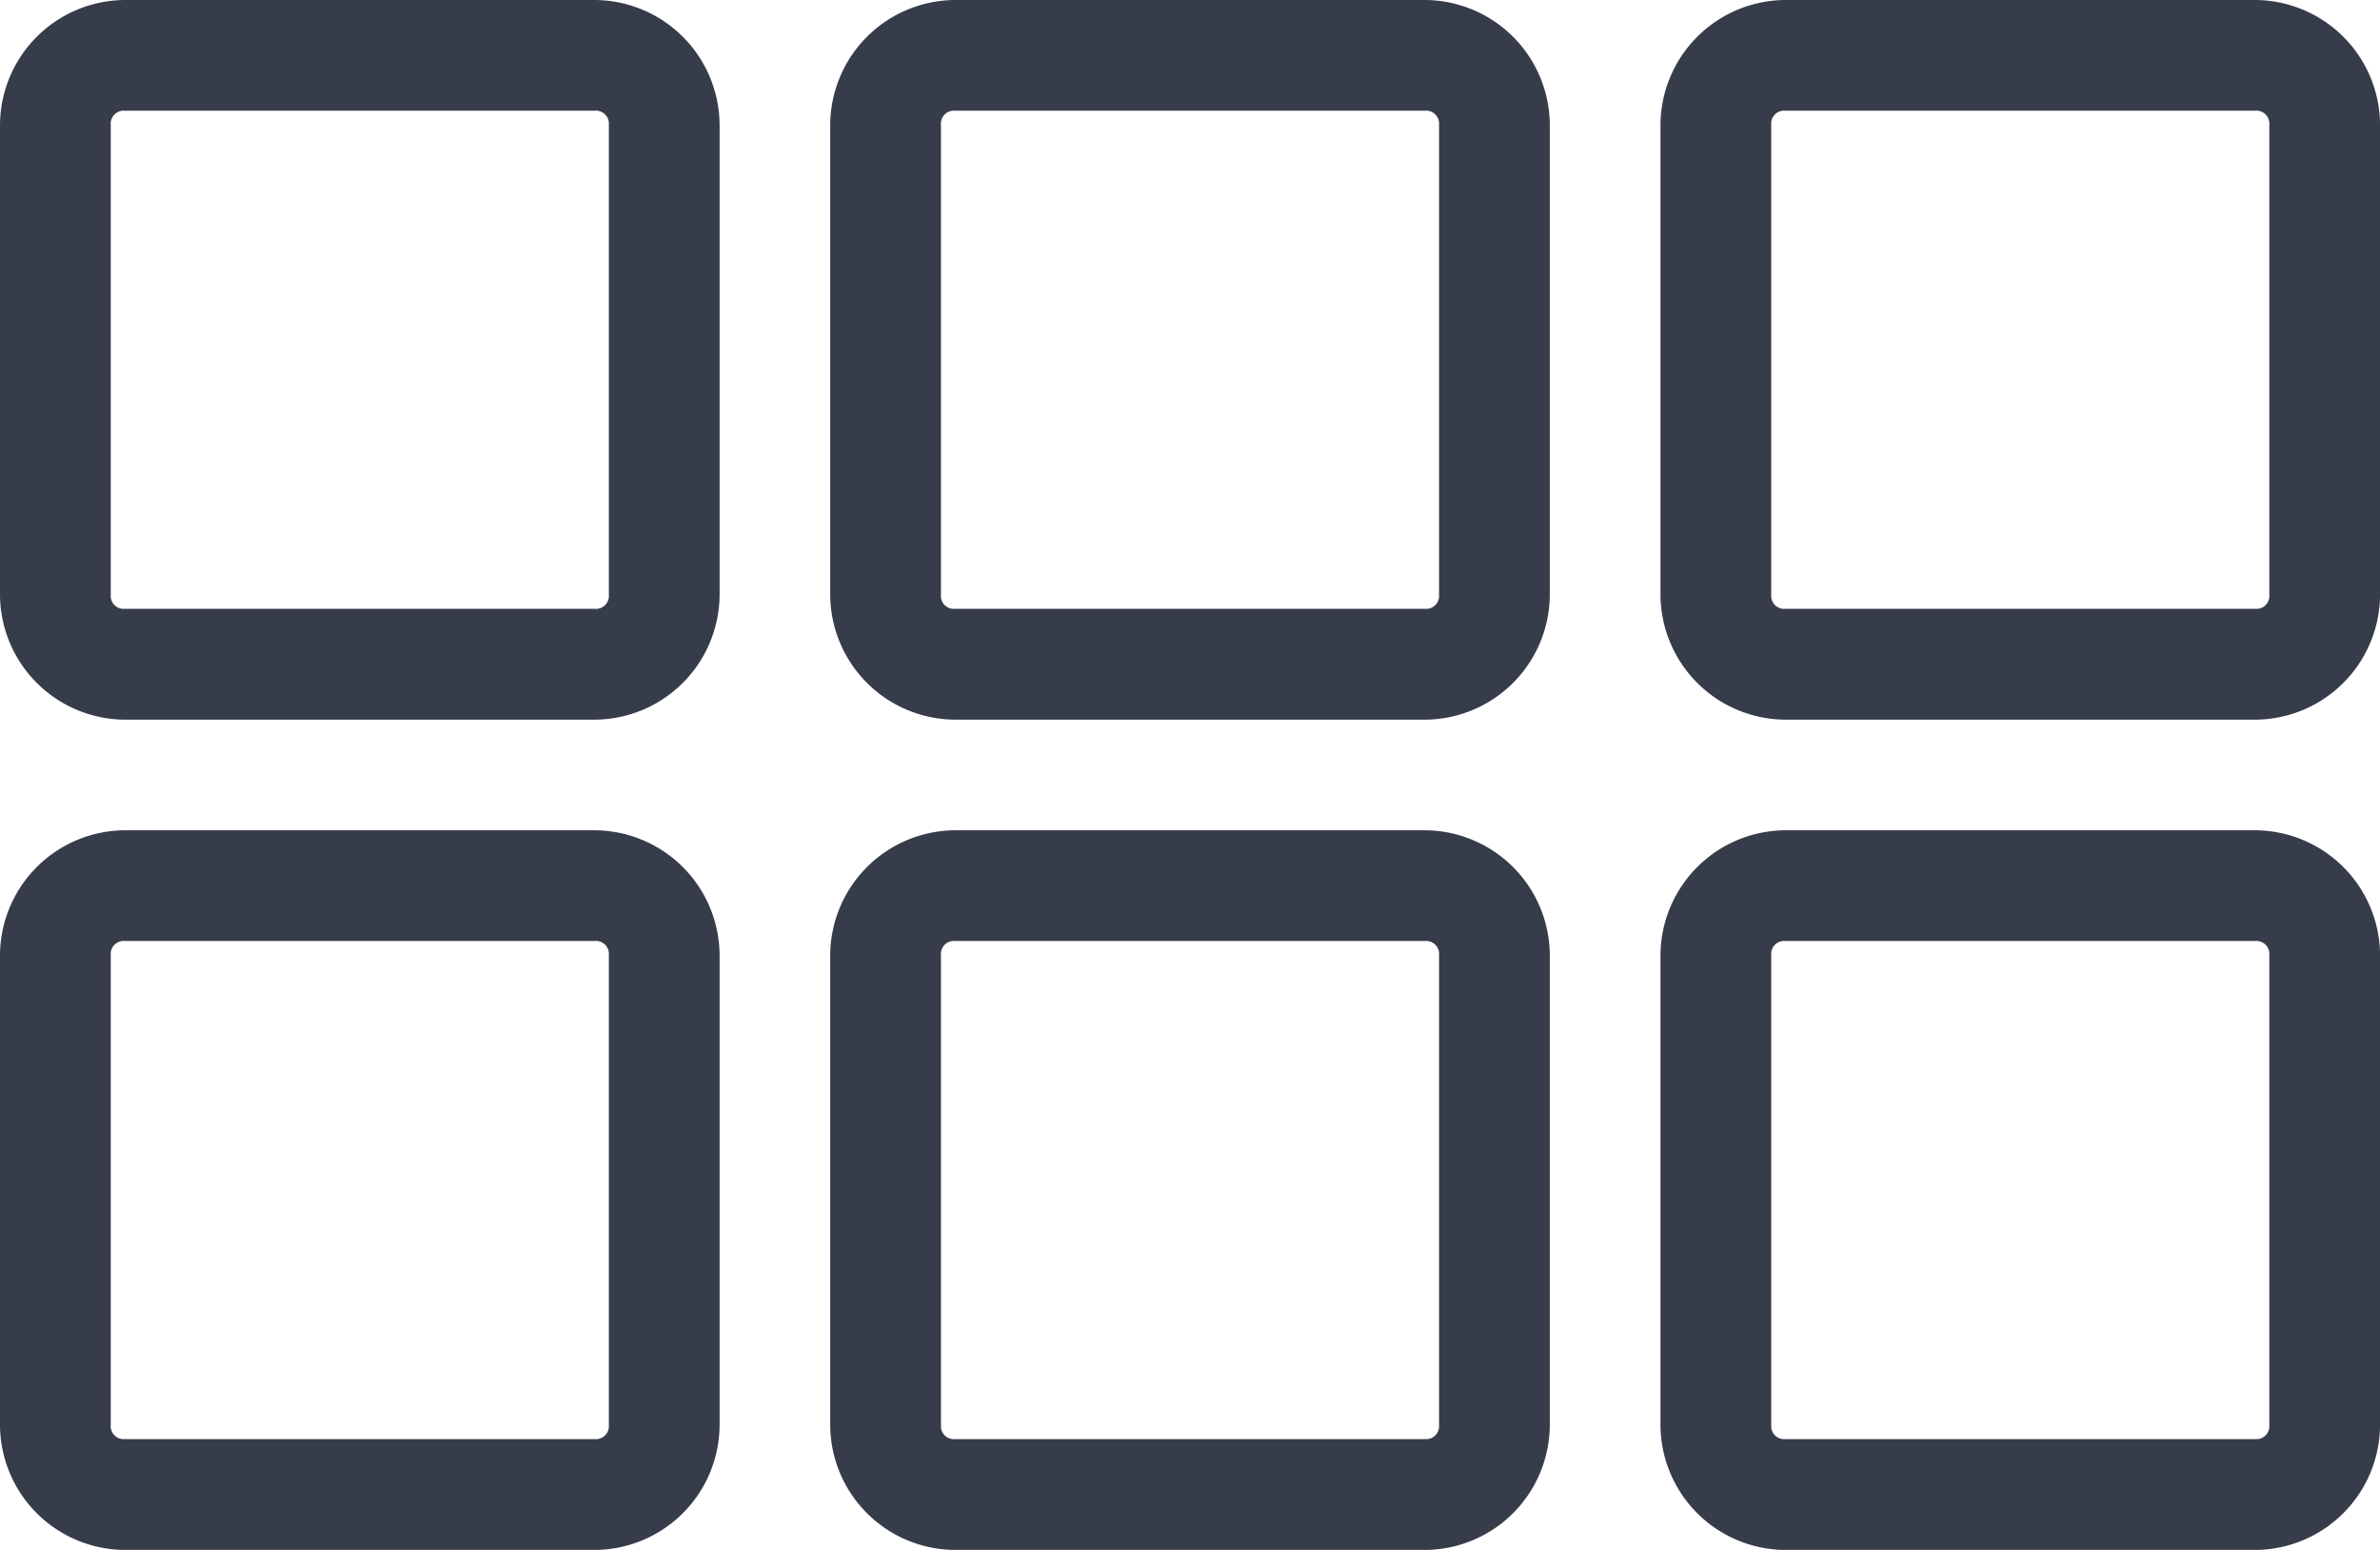 <svg xmlns="http://www.w3.org/2000/svg" width="36.858" height="24"><g fill="#363c4a"><path d="M1.929 0A1.944 1.944 0 0 0 0 1.929v7.286a1.944 1.944 0 0 0 1.929 1.929h7.286a1.944 1.944 0 0 0 1.929-1.929V1.929A1.944 1.944 0 0 0 9.214 0Zm0 1.714h7.286a.2.2 0 0 1 .214.214v7.286a.2.2 0 0 1-.214.214H1.929a.2.2 0 0 1-.214-.214V1.929a.2.2 0 0 1 .214-.215ZM14.786 0a1.944 1.944 0 0 0-1.929 1.929v7.286a1.944 1.944 0 0 0 1.929 1.929h7.286a1.943 1.943 0 0 0 1.929-1.929V1.929A1.943 1.943 0 0 0 22.071 0Zm0 1.714h7.286a.2.2 0 0 1 .214.214v7.286a.2.2 0 0 1-.214.214h-7.286a.2.2 0 0 1-.214-.214V1.929a.2.2 0 0 1 .214-.215ZM1.929 12.857A1.944 1.944 0 0 0 0 14.786v7.286a1.943 1.943 0 0 0 1.929 1.929h7.286a1.943 1.943 0 0 0 1.929-1.929v-7.286a1.944 1.944 0 0 0-1.93-1.929Zm0 1.714h7.286a.2.2 0 0 1 .214.214v7.286a.2.2 0 0 1-.214.214H1.929a.2.2 0 0 1-.214-.214v-7.286a.2.2 0 0 1 .214-.214ZM14.786 12.857a1.944 1.944 0 0 0-1.929 1.929v7.286a1.943 1.943 0 0 0 1.929 1.929h7.286a1.943 1.943 0 0 0 1.929-1.929v-7.286a1.943 1.943 0 0 0-1.93-1.929Zm0 1.714h7.286a.2.2 0 0 1 .214.214v7.286a.2.2 0 0 1-.214.214h-7.286a.2.2 0 0 1-.214-.214v-7.286a.2.2 0 0 1 .214-.214ZM27.644 0a1.944 1.944 0 0 0-1.929 1.929v7.286a1.944 1.944 0 0 0 1.929 1.929h7.286a1.943 1.943 0 0 0 1.929-1.929V1.929A1.943 1.943 0 0 0 34.929 0Zm0 1.714h7.286a.2.2 0 0 1 .214.214v7.286a.2.2 0 0 1-.214.214h-7.286a.2.2 0 0 1-.214-.214V1.929a.2.2 0 0 1 .214-.215ZM27.644 12.857a1.944 1.944 0 0 0-1.929 1.929v7.286a1.943 1.943 0 0 0 1.929 1.929h7.286a1.943 1.943 0 0 0 1.929-1.929v-7.286a1.943 1.943 0 0 0-1.93-1.929Zm0 1.714h7.286a.2.2 0 0 1 .214.214v7.286a.2.2 0 0 1-.214.214h-7.286a.2.2 0 0 1-.214-.214v-7.286a.2.2 0 0 1 .214-.214Z"/></g></svg>